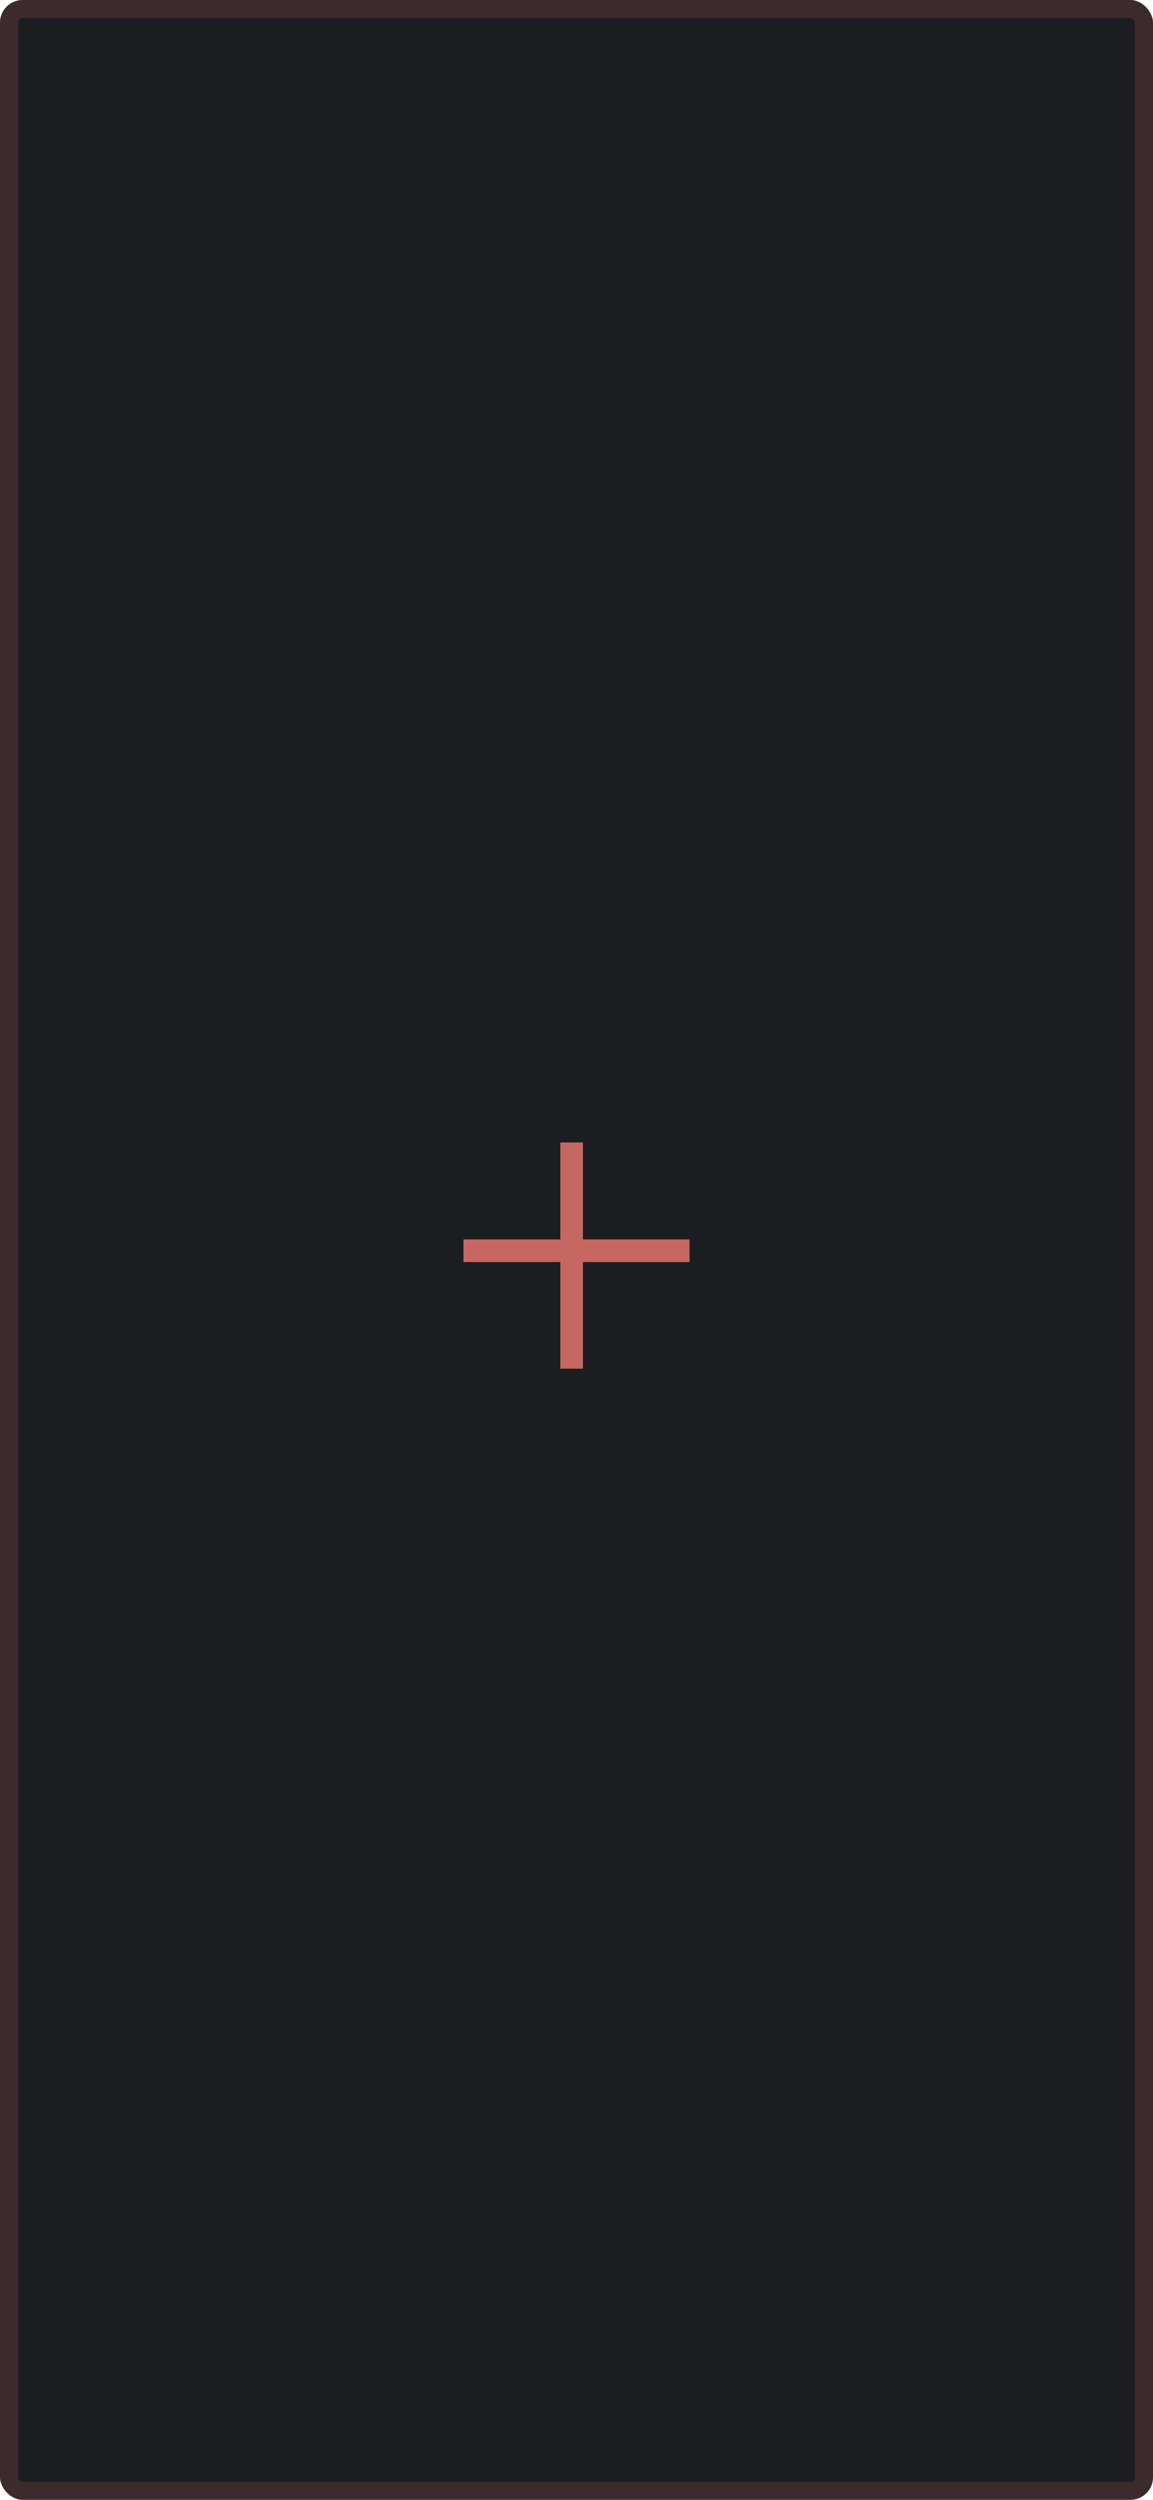 <svg width="102" height="221" viewBox="0 0 102 221" fill="none" xmlns="http://www.w3.org/2000/svg">
<rect width="102" height="221" rx="2" fill="#1B1D21"/>
<rect x="0.8" y="0.8" width="100.4" height="219.4" rx="1.2" stroke="#C76761" stroke-opacity="0.19" stroke-width="1.6"/>
<path fill-rule="evenodd" clip-rule="evenodd" d="M49.571 111.572V121H51.571V111.572L61 111.572V109.572L51.571 109.572V101H49.571V109.572L41 109.572V111.572L49.571 111.572Z" fill="#C76761"/>
</svg>
